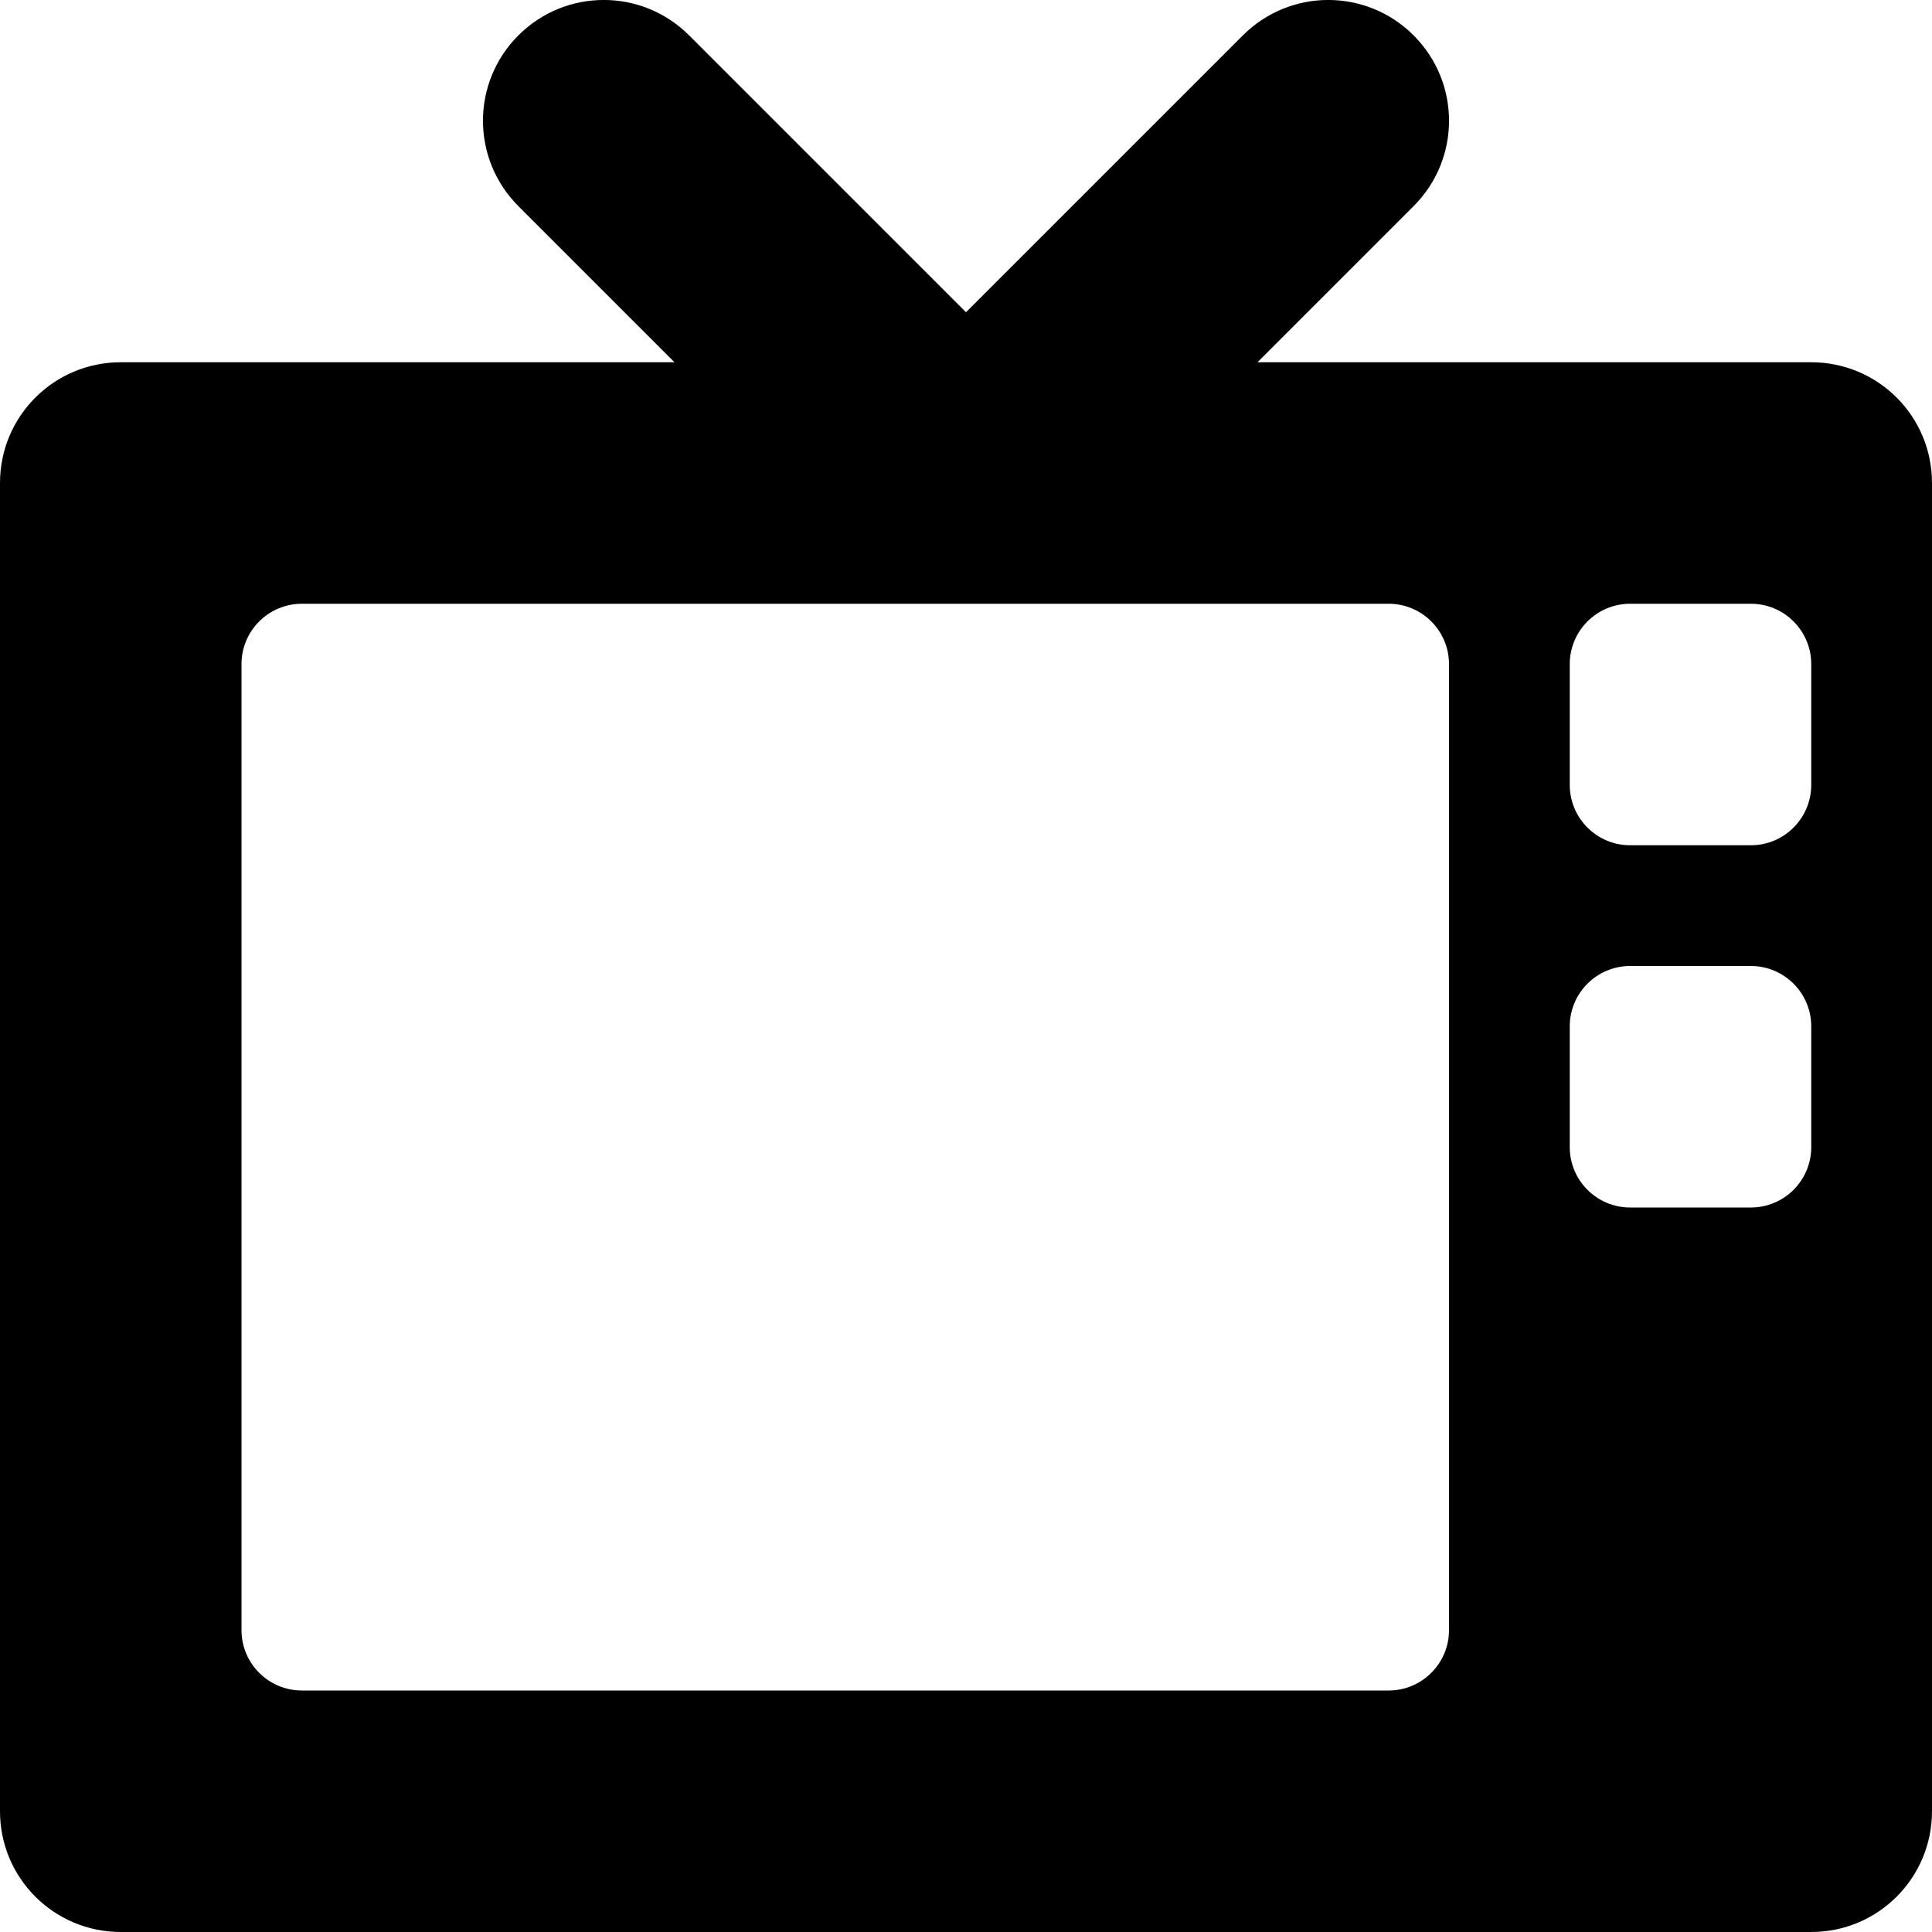 <?xml version="1.0" encoding="iso-8859-1"?>
<!-- Generator: Adobe Illustrator 16.0.0, SVG Export Plug-In . SVG Version: 6.00 Build 0)  -->
<!DOCTYPE svg PUBLIC "-//W3C//DTD SVG 1.1//EN" "http://www.w3.org/Graphics/SVG/1.1/DTD/svg11.dtd">
<svg version="1.1" id="Layer_1" xmlns="http://www.w3.org/2000/svg" xmlns:xlink="http://www.w3.org/1999/xlink" x="0px" y="0px"
	 width="16px" height="16px" viewBox="0 0 16 16" style="enable-background:new 0 0 16 16;" xml:space="preserve">
<path id="TV_1_x2C__Television_1" d="M15,3h-4.586l1.293-1.293c0.391-0.391,0.391-1.023,0-1.414s-1.023-0.391-1.414,0L8,2.586
	L5.707,0.293c-0.391-0.391-1.023-0.391-1.414,0s-0.391,1.023,0,1.414L5.586,3H1C0.447,3,0,3.447,0,4v11c0,0.553,0.447,1,1,1h14
	c0.553,0,1-0.447,1-1V4C16,3.447,15.553,3,15,3z M12,13.5c0,0.276-0.224,0.5-0.5,0.5h-9C2.224,14,2,13.776,2,13.5v-8
	C2,5.224,2.224,5,2.5,5h9C11.776,5,12,5.224,12,5.5V13.5z M15,9.5c0,0.276-0.224,0.5-0.5,0.5h-1C13.224,10,13,9.776,13,9.5v-1
	C13,8.224,13.224,8,13.5,8h1C14.776,8,15,8.224,15,8.5V9.5z M15,6.5C15,6.776,14.776,7,14.5,7h-1C13.224,7,13,6.776,13,6.5v-1
	C13,5.224,13.224,5,13.5,5h1C14.776,5,15,5.224,15,5.5V6.5z"/>
<g>
</g>
<g>
</g>
<g>
</g>
<g>
</g>
<g>
</g>
<g>
</g>
<g>
</g>
<g>
</g>
<g>
</g>
<g>
</g>
<g>
</g>
<g>
</g>
<g>
</g>
<g>
</g>
<g>
</g>
</svg>
